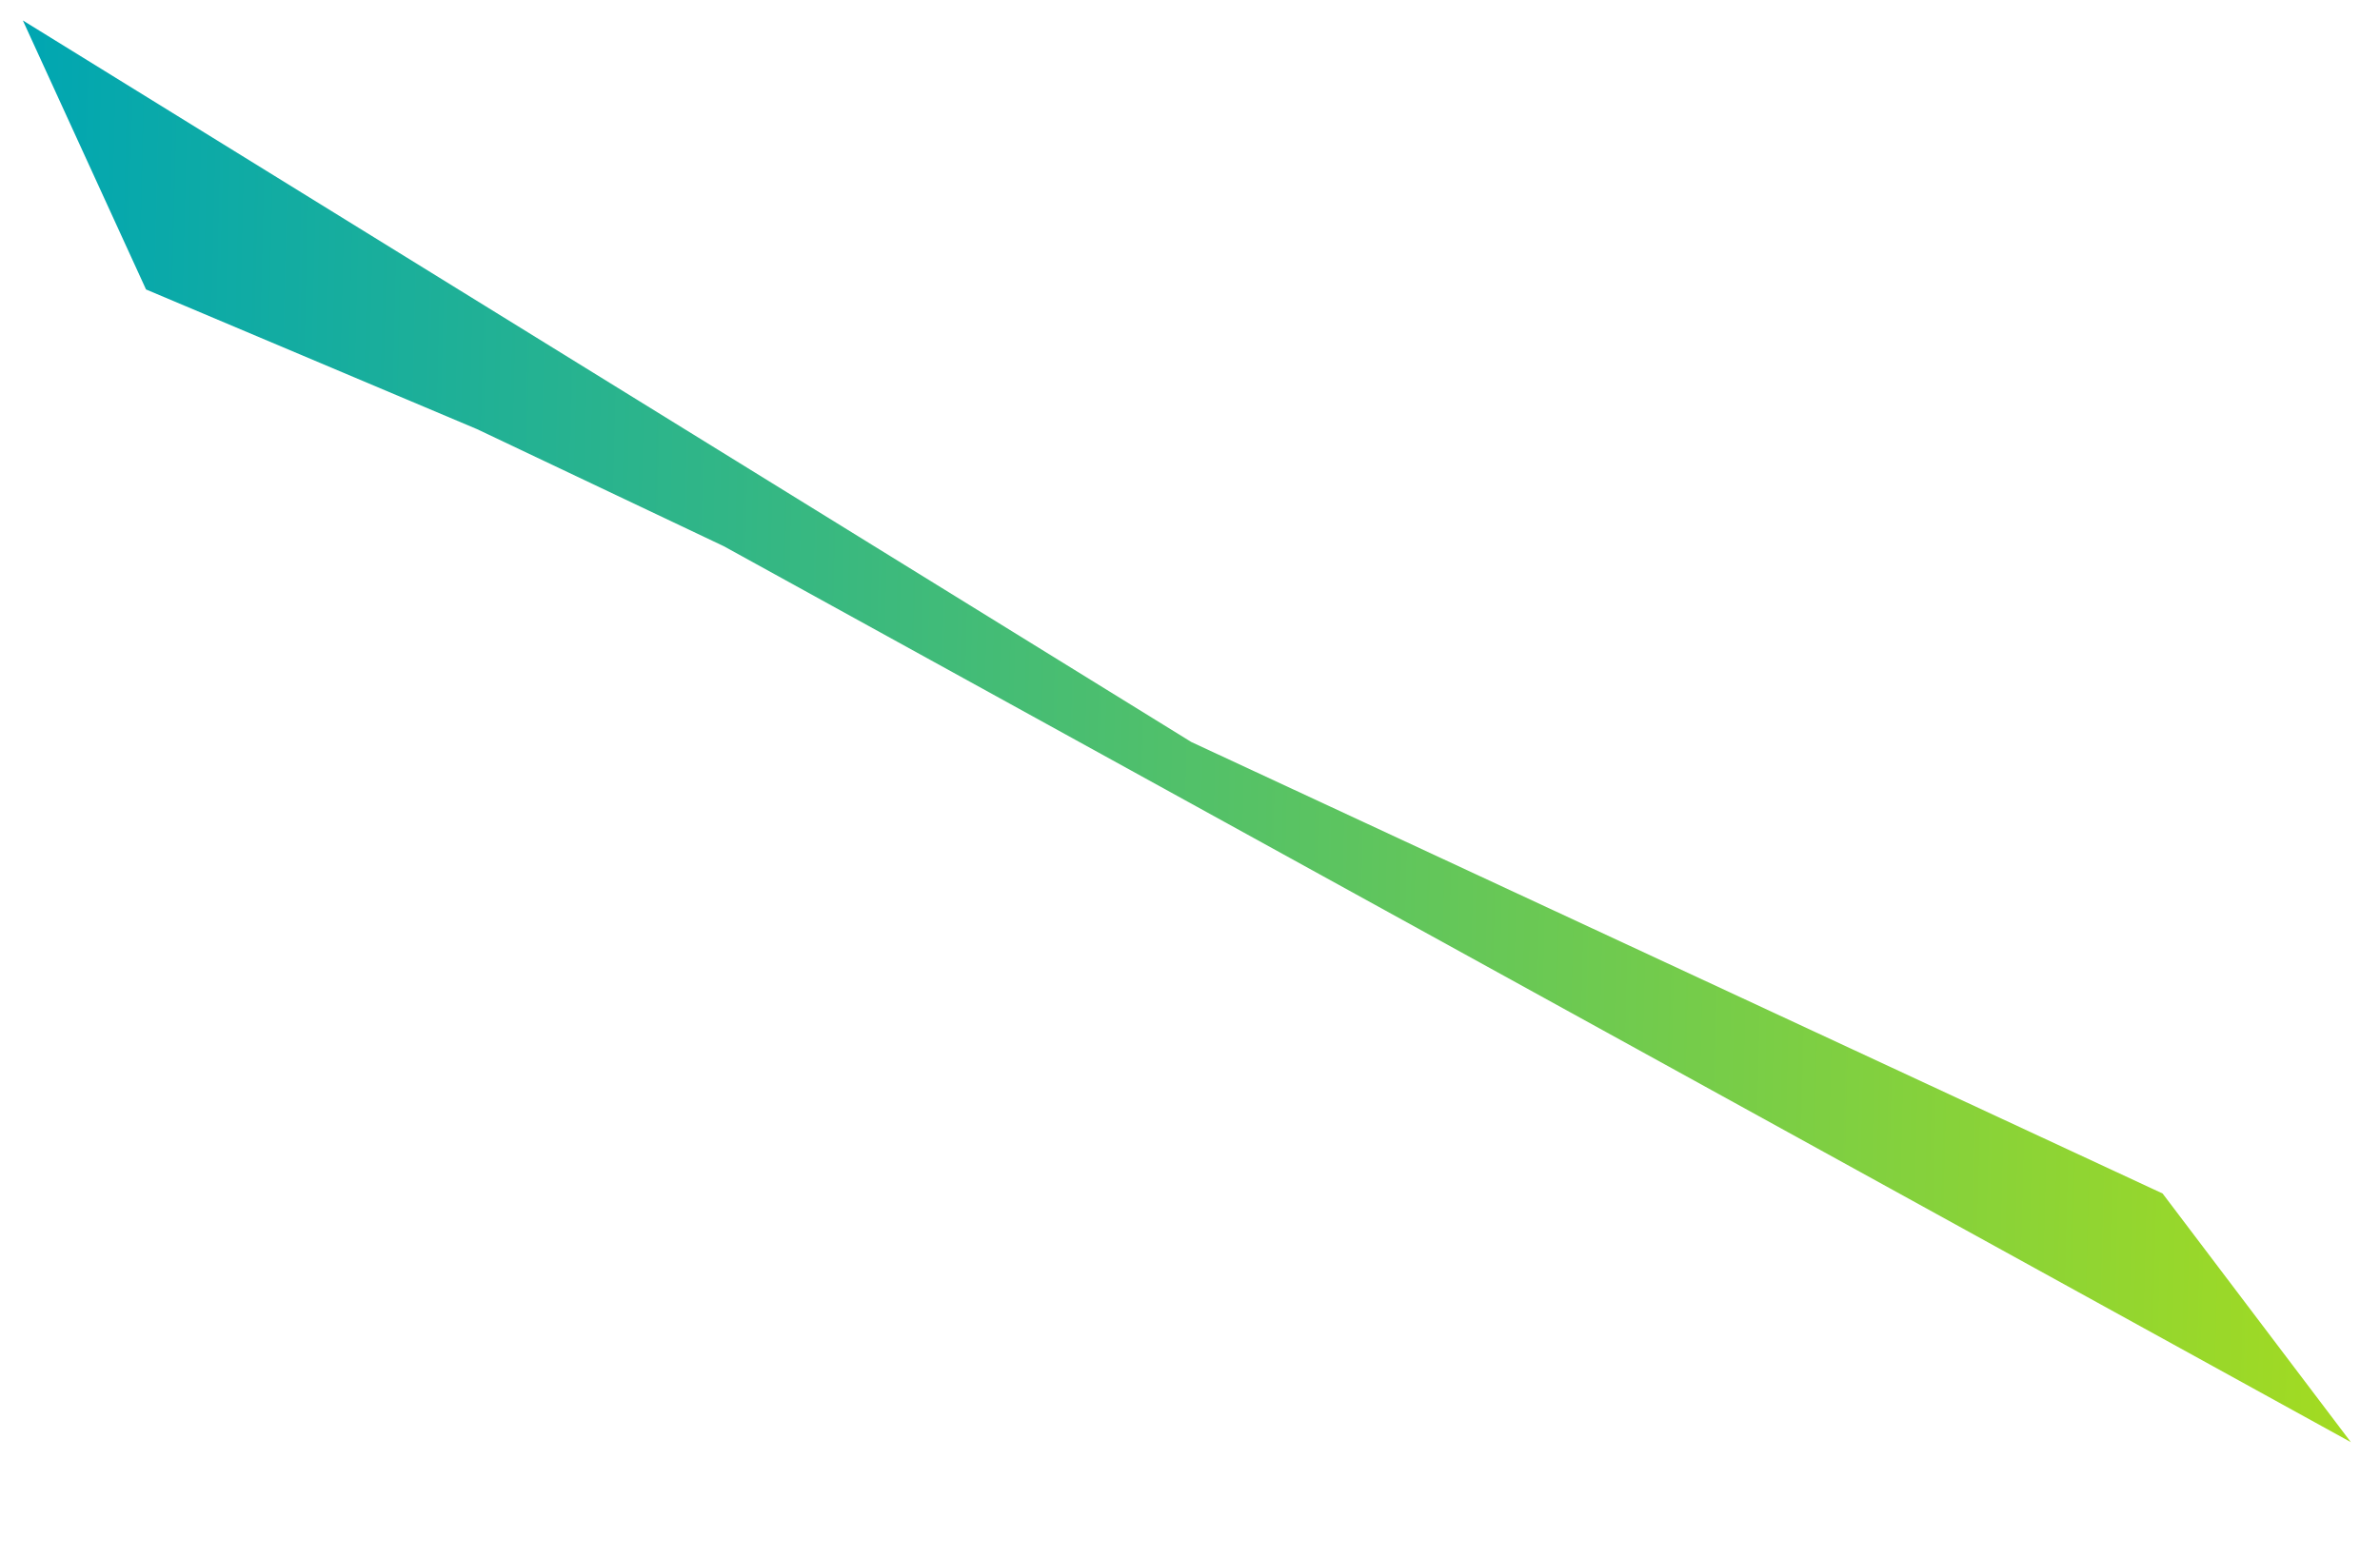 <svg width="1512" height="990" viewBox="0 0 1512 990" fill="none" xmlns="http://www.w3.org/2000/svg">
<g filter="url(#filter0_df_16124_2128)">
<path d="M303.042 296.696L92.766 207.933L14.52 37L756.828 495.516L1373.89 782.431L1493.5 940.45L459.827 371.101L303.042 296.696Z" fill="url(#paint0_linear_16124_2128)"/>
</g>
<defs>
<filter id="filter0_df_16124_2128" x="-101.48" y="-79" width="1710.98" height="1135.45" filterUnits="userSpaceOnUse" color-interpolation-filters="sRGB">
<feFlood flood-opacity="0" result="BackgroundImageFix"/>
<feColorMatrix in="SourceAlpha" type="matrix" values="0 0 0 0 0 0 0 0 0 0 0 0 0 0 0 0 0 0 127 0" result="hardAlpha"/>
<feOffset dy="-24"/>
<feGaussianBlur stdDeviation="2"/>
<feComposite in2="hardAlpha" operator="out"/>
<feColorMatrix type="matrix" values="0 0 0 0 1 0 0 0 0 1 0 0 0 0 1 0 0 0 1 0"/>
<feBlend mode="normal" in2="BackgroundImageFix" result="effect1_dropShadow_16124_2128"/>
<feBlend mode="normal" in="SourceGraphic" in2="effect1_dropShadow_16124_2128" result="shape"/>
<feGaussianBlur stdDeviation="58" result="effect2_foregroundBlur_16124_2128"/>
</filter>
<linearGradient id="paint0_linear_16124_2128" x1="1504.26" y1="507.365" x2="3.76" y2="470.085" gradientUnits="userSpaceOnUse">
<stop stop-color="#A3DB21"/>
<stop offset="1" stop-color="#00A6B2"/>
</linearGradient>
</defs>
</svg>
